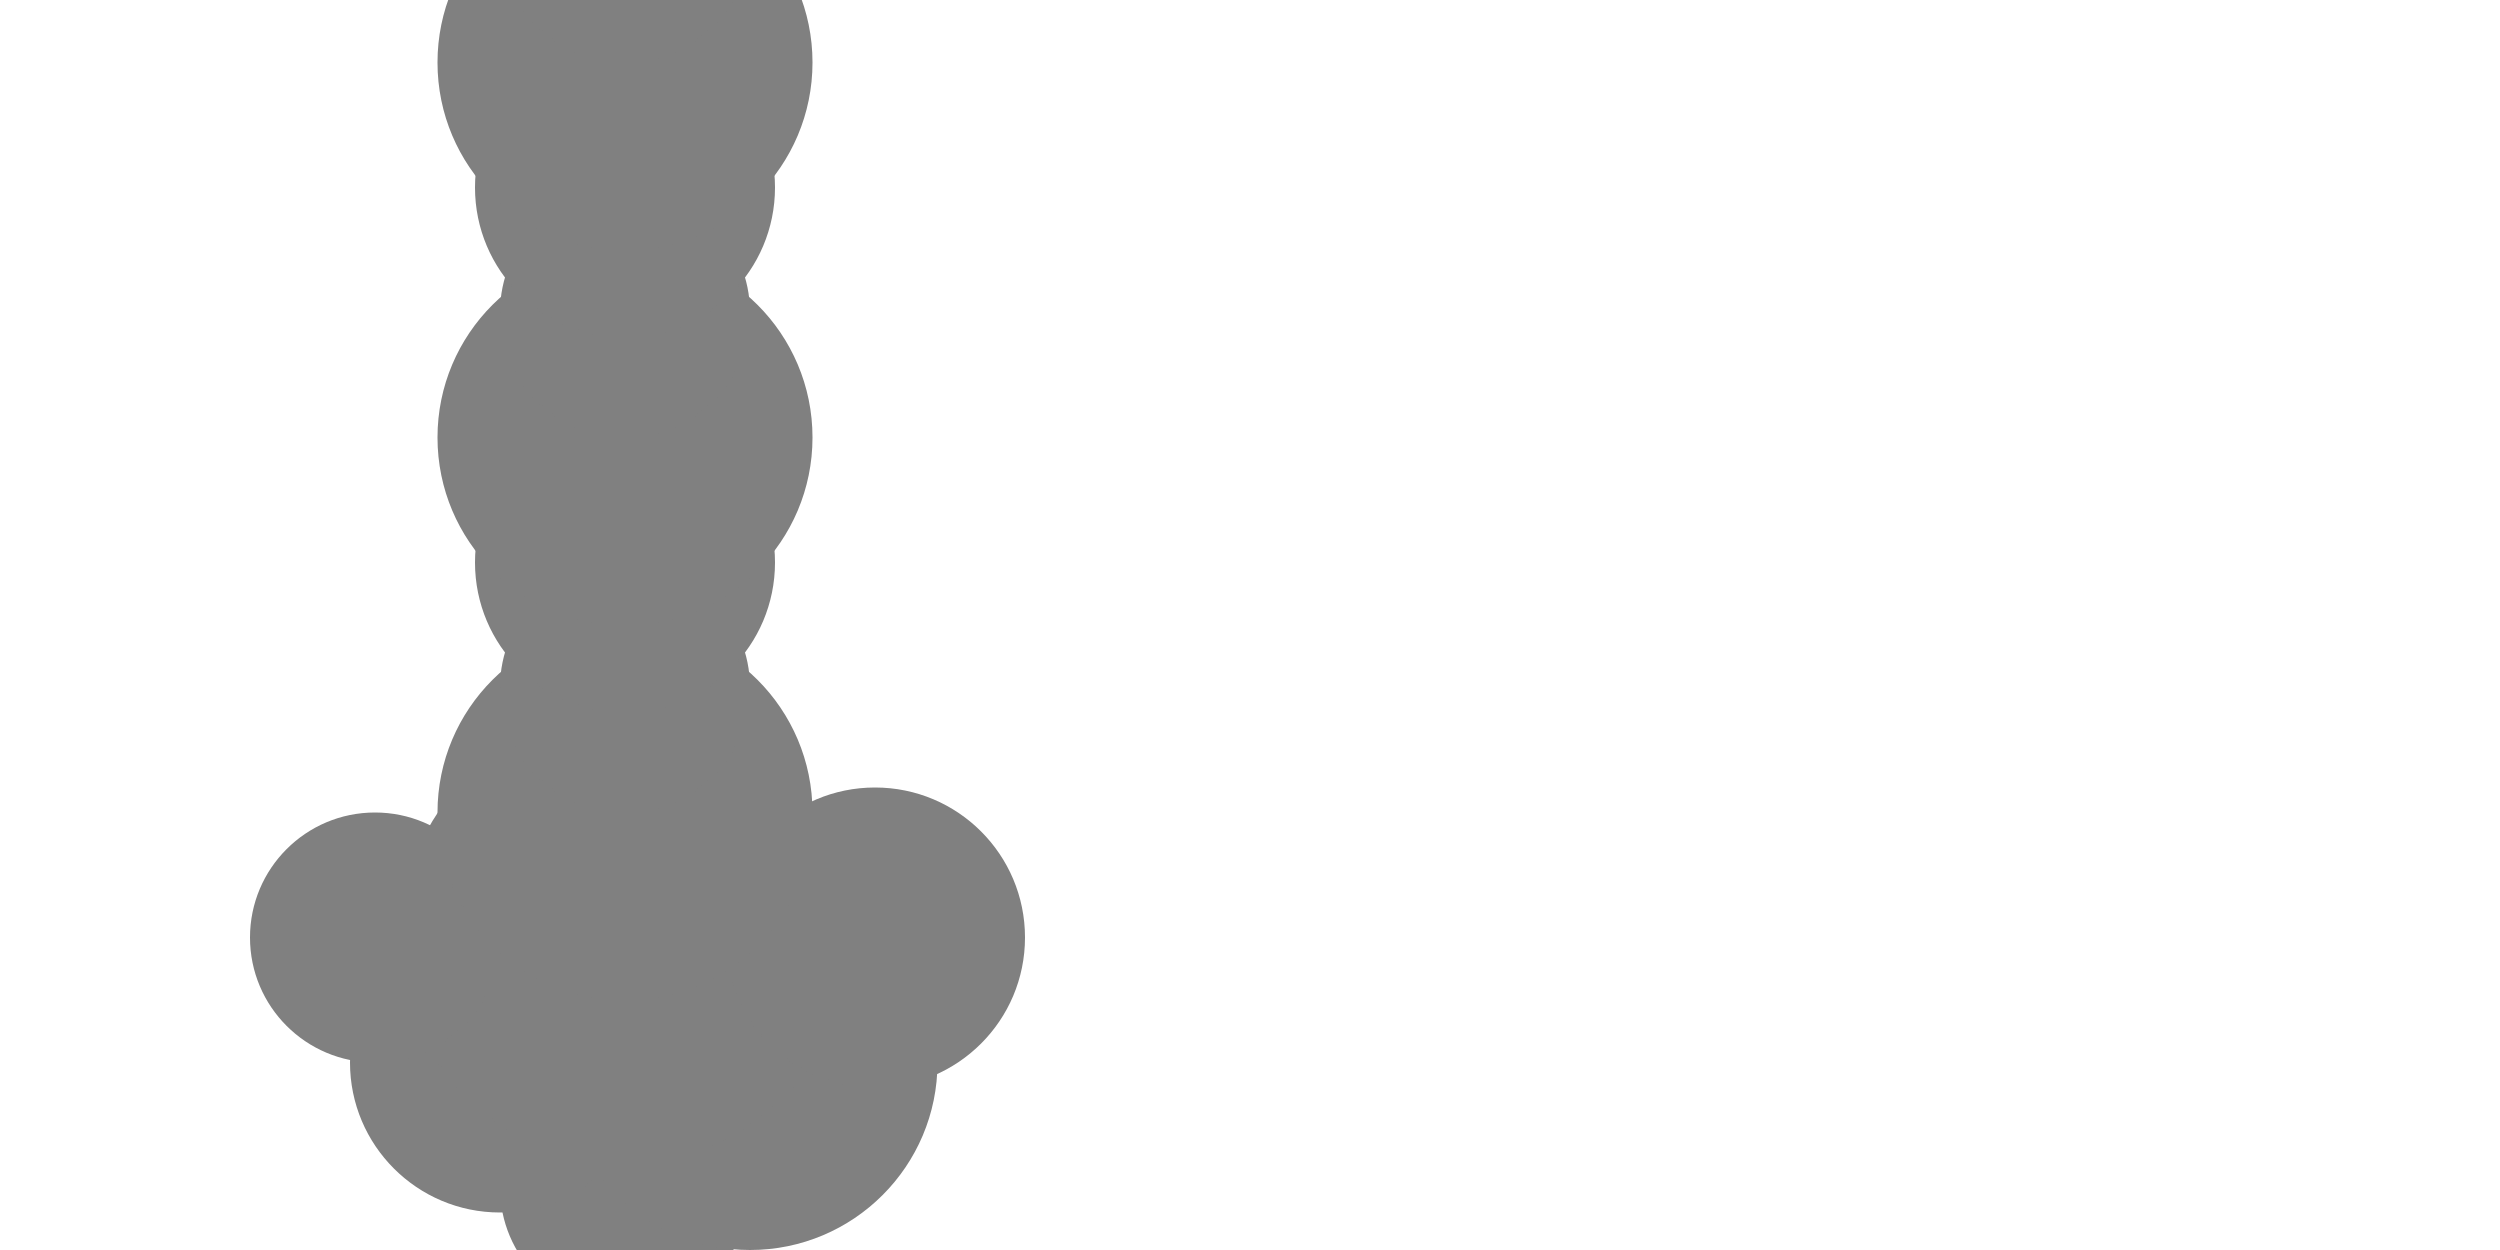 <svg xmlns="http://www.w3.org/2000/svg" viewBox="0 0 200 10" width="200" height="100">
    <!-- Smoke Plume -->
    <circle cx="50" cy="50" r="10" fill="gray" />
    <circle cx="60" cy="40" r="15" fill="gray" />
    <circle cx="40" cy="40" r="12" fill="gray" />
    <circle cx="50" cy="30" r="18" fill="gray" />
    <circle cx="30" cy="30" r="10" fill="gray" />
    <circle cx="70" cy="30" r="12" fill="gray" />
    <circle cx="50" cy="20" r="15" fill="gray" />
    <circle cx="50" cy="10" r="10" fill="gray" />
    <circle cx="50" cy="0" r="12" fill="gray" />
    <circle cx="50" cy="-10" r="15" fill="gray" />
    <circle cx="50" cy="-20" r="10" fill="gray" />
    <circle cx="50" cy="-30" r="12" fill="gray" />
    <circle cx="50" cy="-40" r="15" fill="gray" />
    <circle cx="50" cy="-50" r="10" fill="gray" />
    <circle cx="50" cy="-60" r="12" fill="gray" />
    <circle cx="50" cy="-70" r="15" fill="gray" />
    <circle cx="50" cy="-80" r="10" fill="gray" />
    <circle cx="50" cy="-90" r="12" fill="gray" />
    <circle cx="50" cy="-100" r="15" fill="gray" />
</svg>
